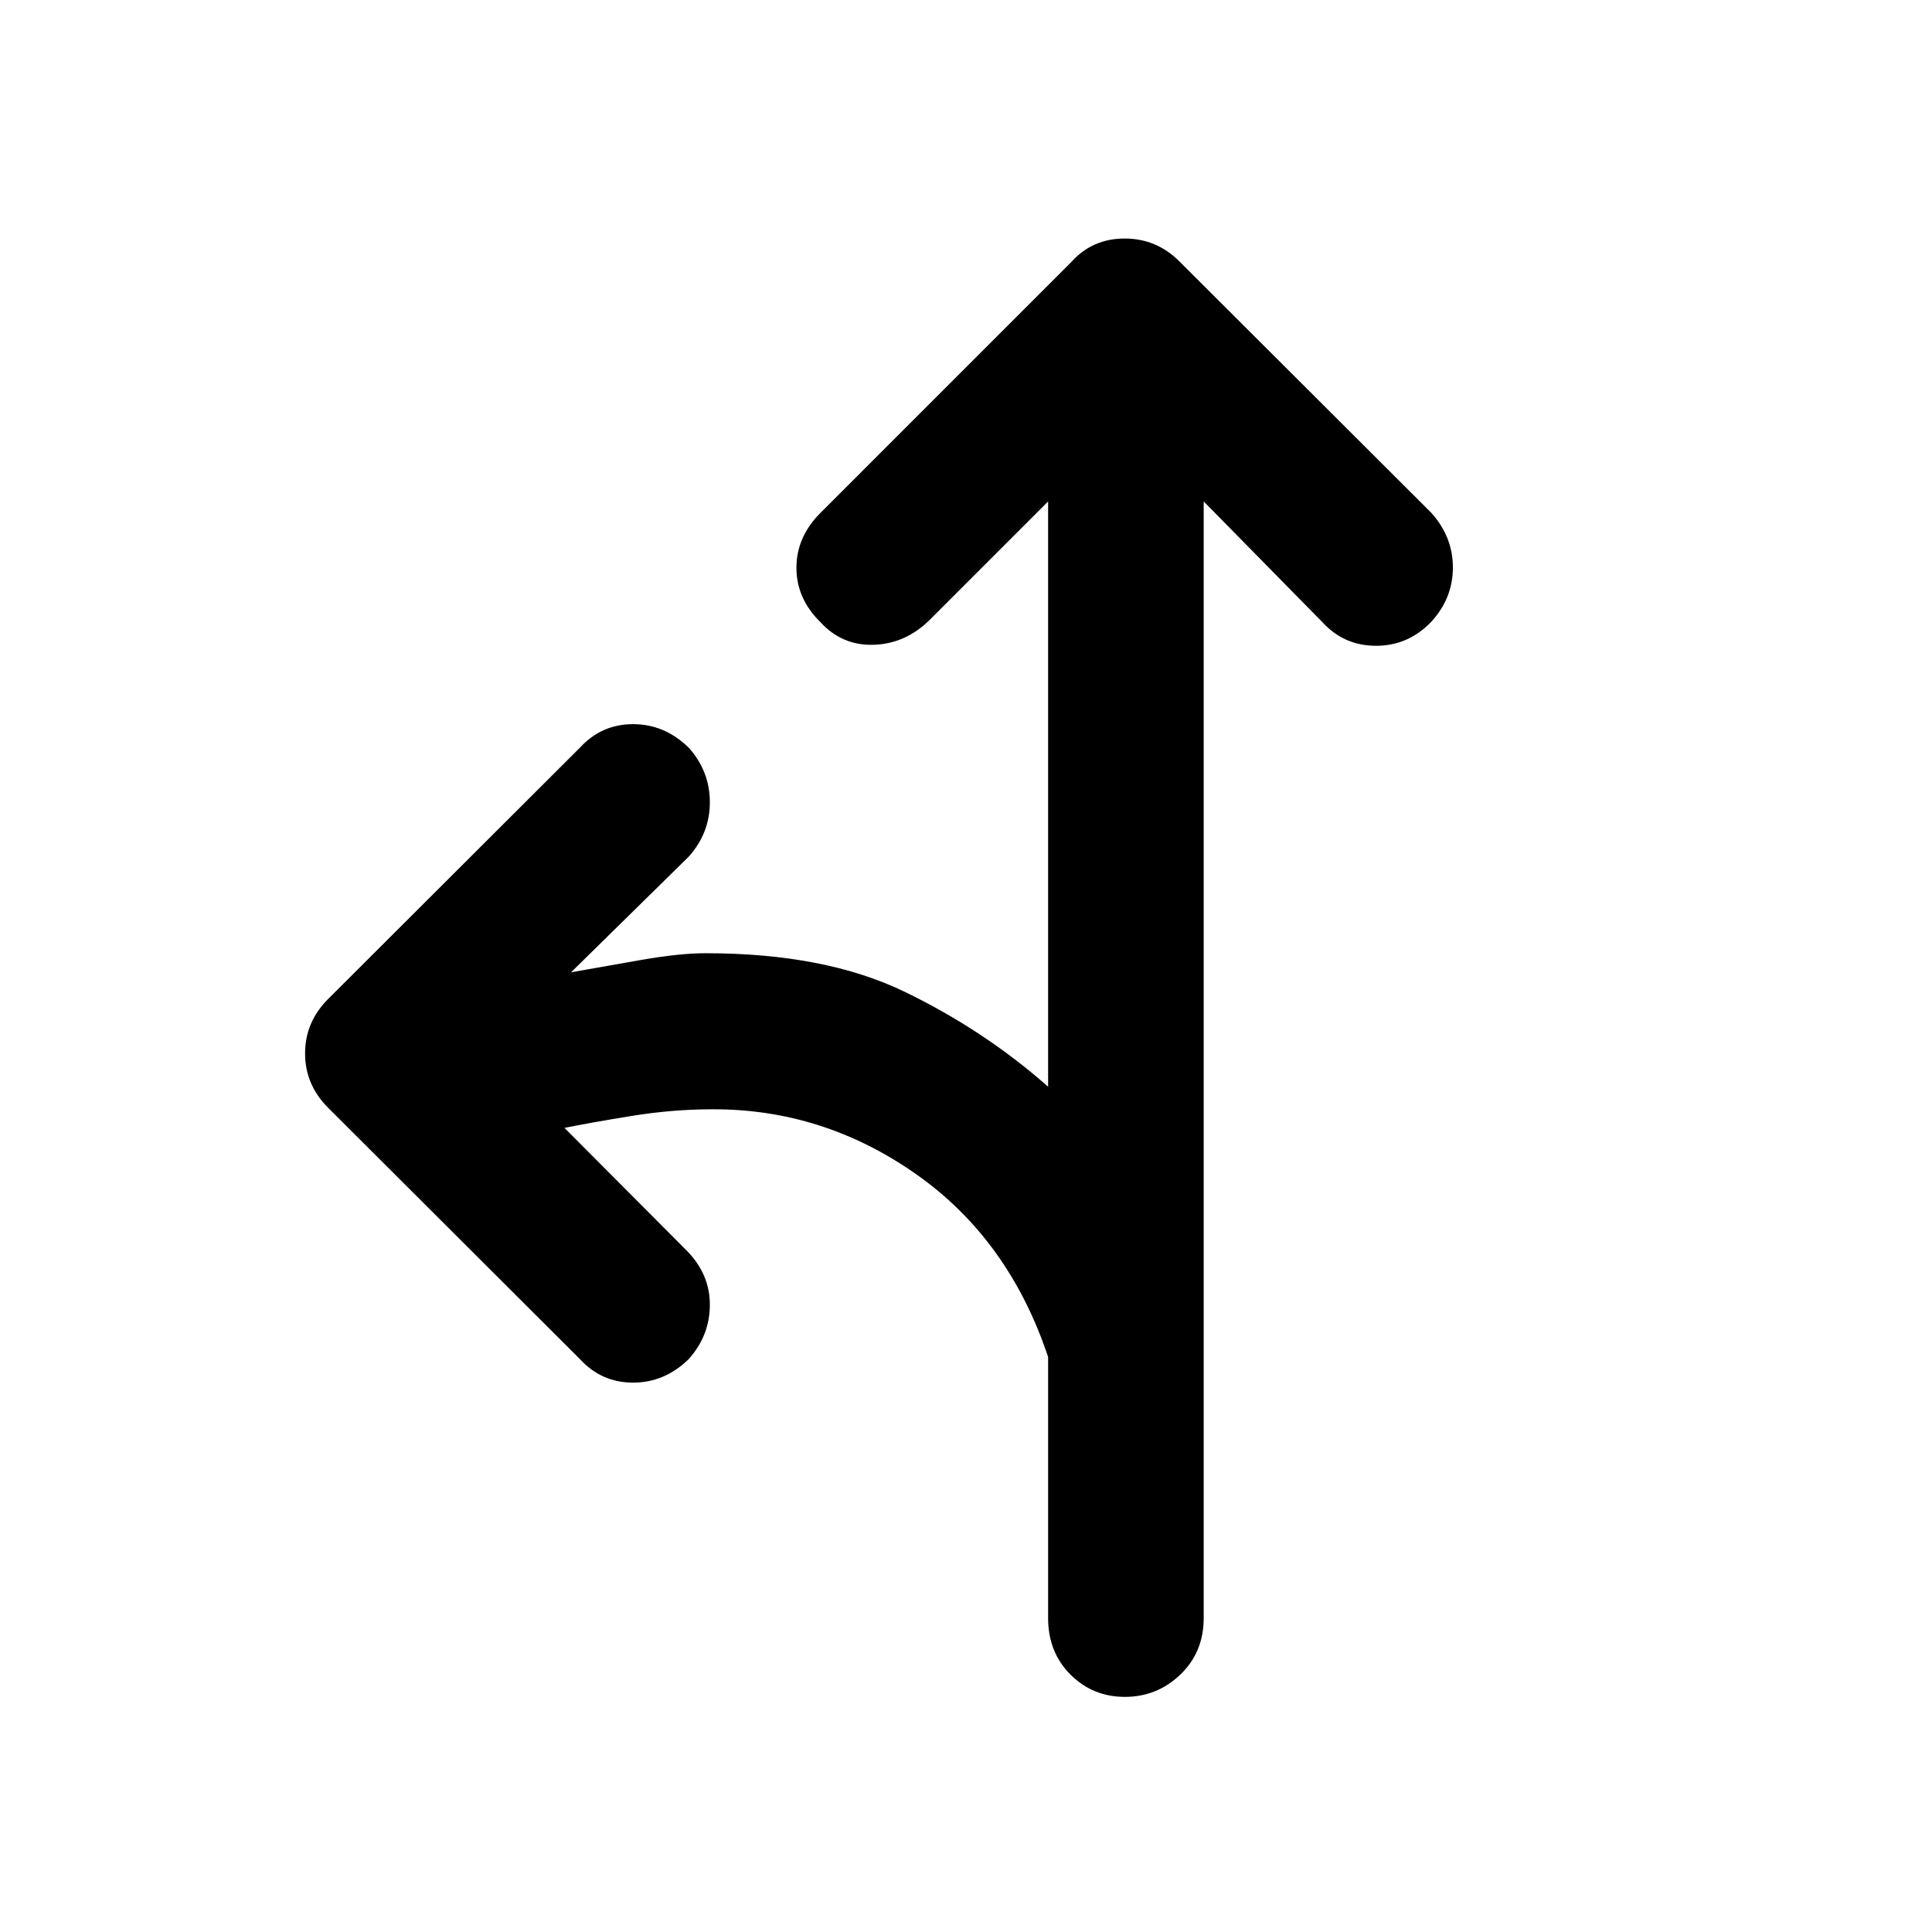 <svg xmlns="http://www.w3.org/2000/svg" height="48" viewBox="0 -960 960 960" width="48"><path d="m520.8-710.83-59 59q-11.95 11.72-27.67 12.22-15.72.5-26.43-11.22-11.96-11.71-11.96-27.05t11.96-27.29l124.58-124.59q10.48-11.72 26.56-11.72 16.07 0 27.55 11.72l124.83 124.59q10.71 11.95 10.71 27.17 0 15.22-10.71 26.93-11.48 11.96-27.44 11.96-15.95 0-26.67-11.72l-59-60v554.85q0 16.96-11.6 28.06-11.6 11.09-27.55 11.09-15.96 0-27.06-11.09-11.1-11.1-11.1-28.06v-129.74q-19.52-58.52-65.7-90.92-46.19-32.4-101.23-32.16-19.72 0-40.32 3.35-20.59 3.36-33.07 5.89L341-338.8q11.72 11.71 11.72 27.05t-10.48 27.05q-11.96 11.72-27.67 11.72-15.72 0-26.44-11.72L163.07-409.52q-11.48-11.48-11.48-27.06 0-15.57 11.48-27.05l125.06-124.83q10.72-11.71 26.44-11.71 15.71 0 27.67 11.71 10.48 11.72 10.48 27.06 0 15.33-10.48 27.05l-58.48 57.48q15.48-2.76 34.7-6.12 19.21-3.36 32.17-3.36 59.28 0 98.85 19.14 39.56 19.14 71.32 47.19v-290.81Z"/></svg>